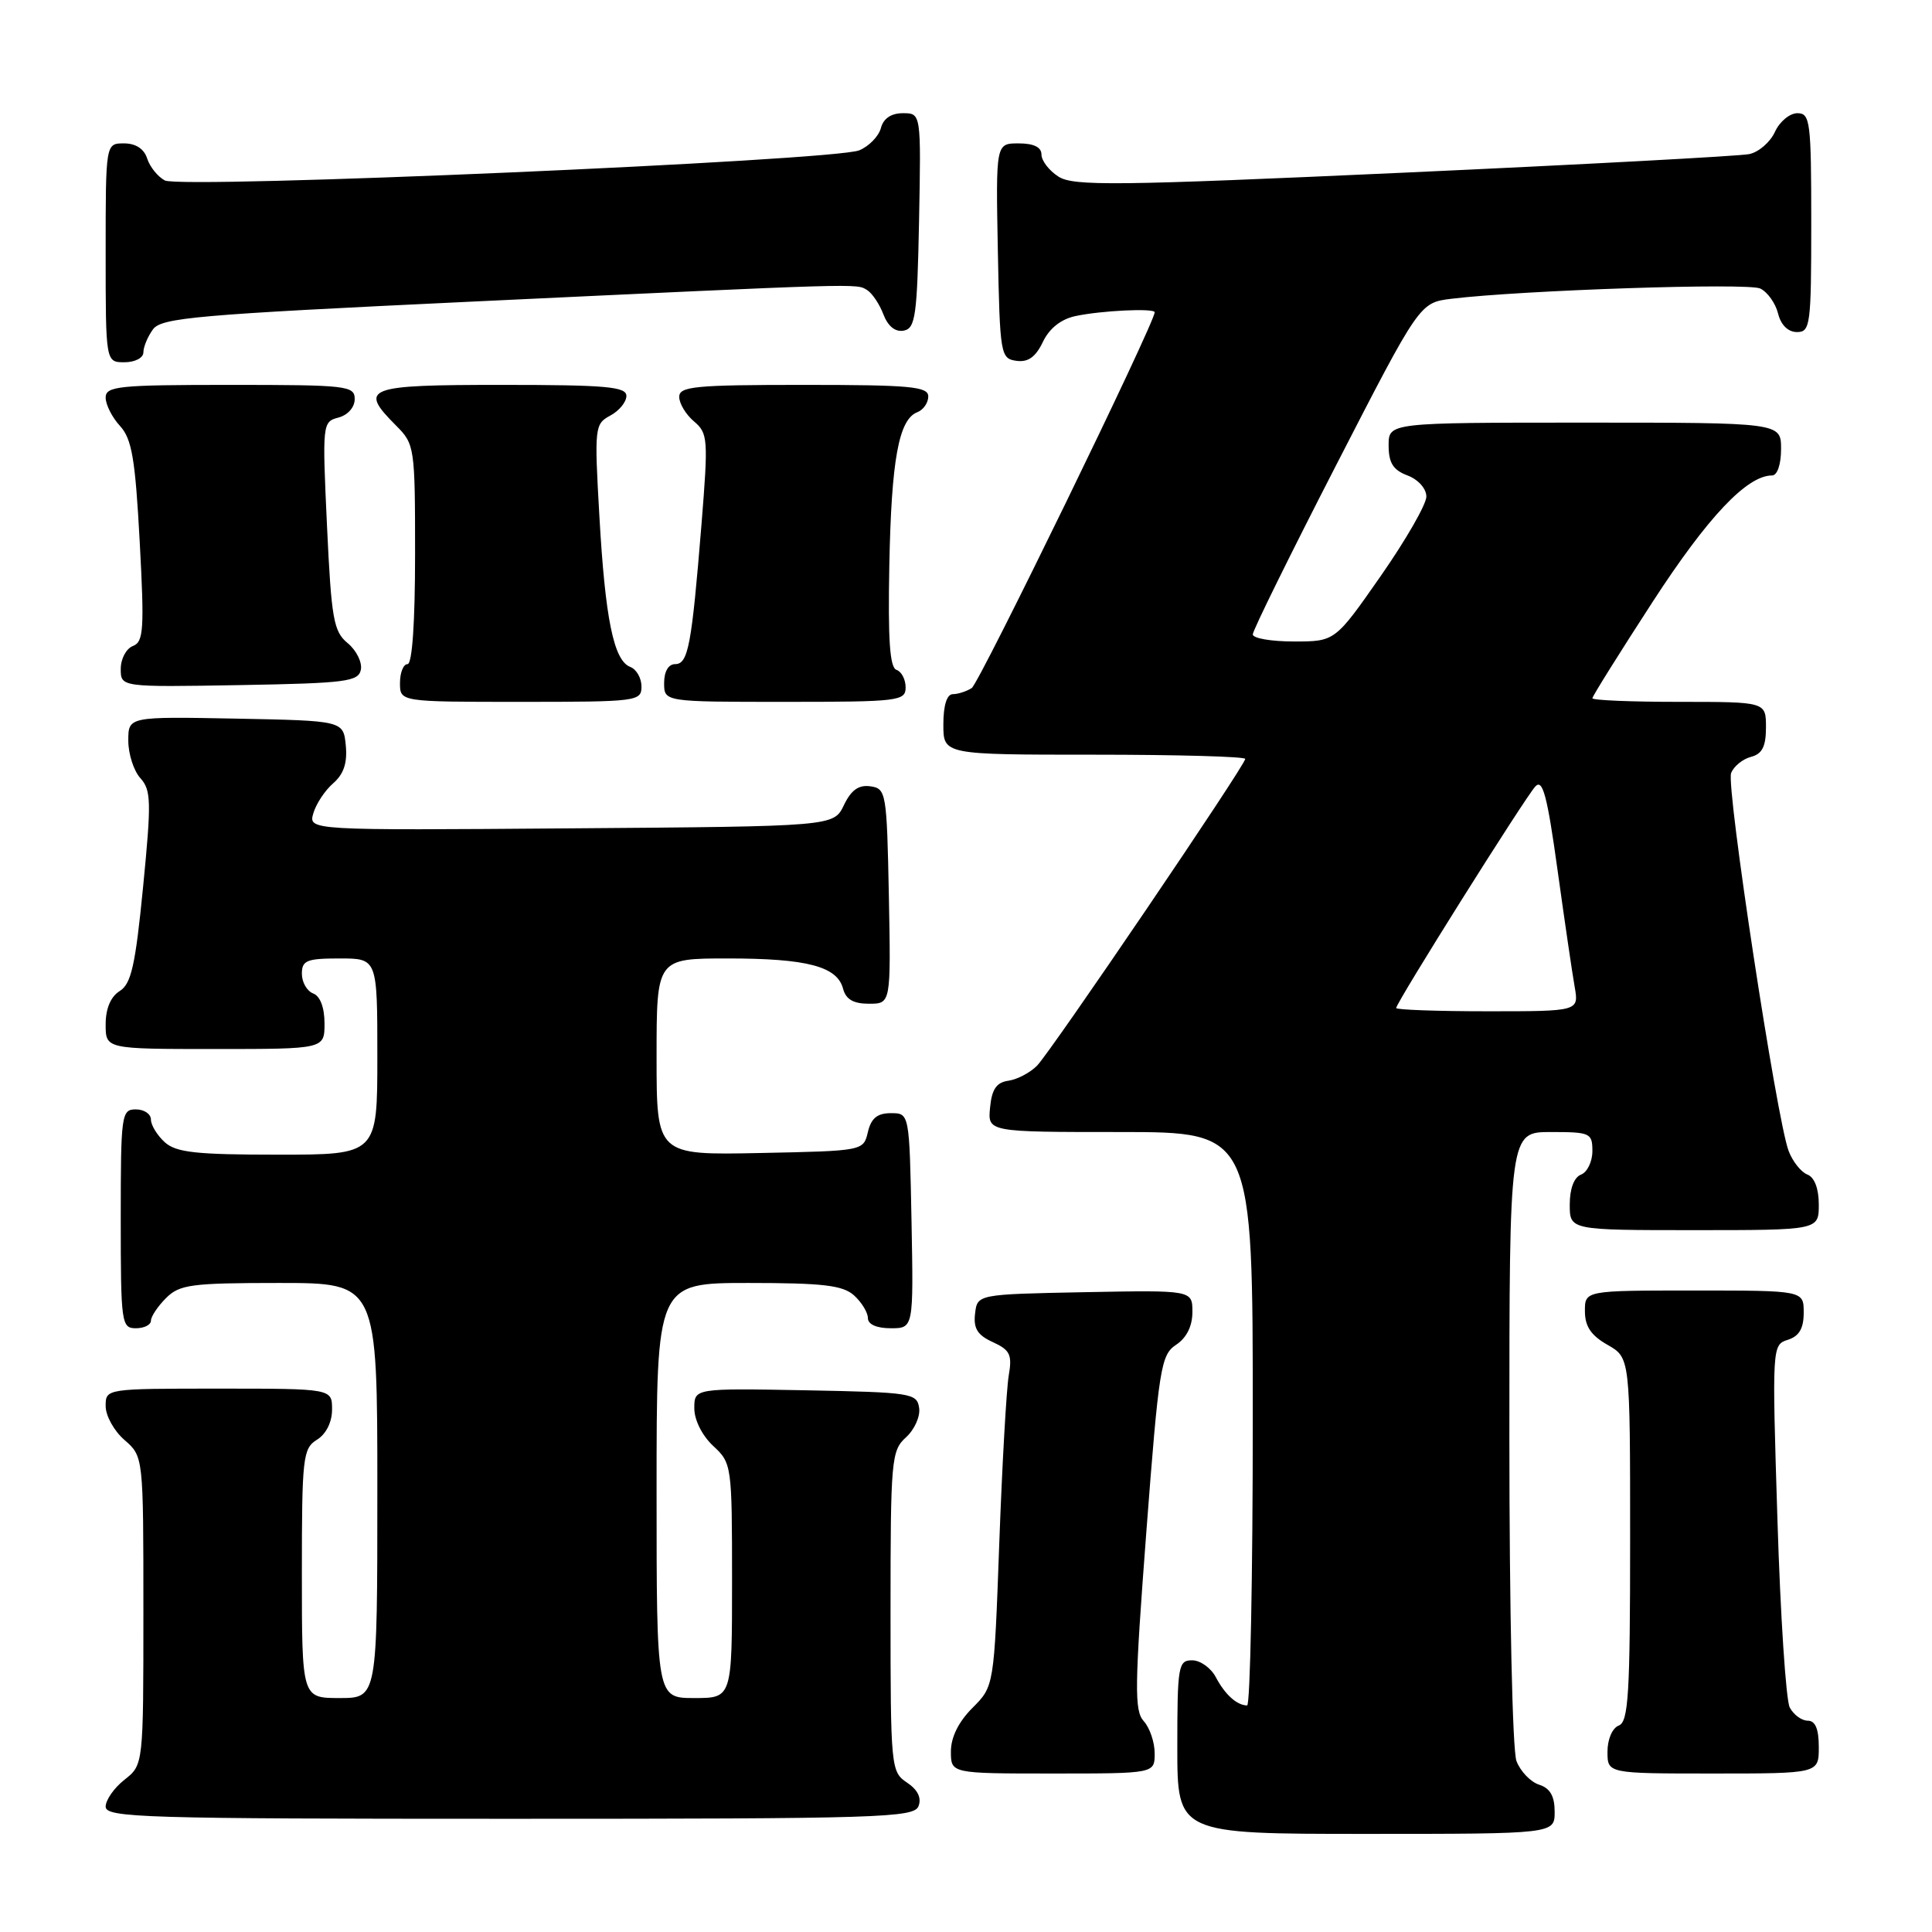 <?xml version="1.0" encoding="UTF-8" standalone="no"?>
<!DOCTYPE svg PUBLIC "-//W3C//DTD SVG 1.1//EN" "http://www.w3.org/Graphics/SVG/1.1/DTD/svg11.dtd" >
<svg xmlns="http://www.w3.org/2000/svg" xmlns:xlink="http://www.w3.org/1999/xlink" version="1.1" viewBox="0 0 256 256">
 <g >
 <path fill="currentColor"
d=" M 206.00 240.07 C 206.00 237.99 205.40 236.95 203.94 236.48 C 202.81 236.12 201.46 234.71 200.94 233.35 C 200.41 231.95 200.00 213.33 200.00 190.43 C 200.00 150.00 200.00 150.00 205.50 150.00 C 210.72 150.00 211.00 150.13 211.00 152.53 C 211.00 153.92 210.32 155.32 209.50 155.64 C 208.57 155.99 208.00 157.51 208.00 159.61 C 208.00 163.00 208.00 163.00 224.50 163.00 C 241.00 163.00 241.00 163.00 241.00 159.61 C 241.00 157.50 240.43 155.99 239.48 155.63 C 238.65 155.31 237.53 153.90 237.00 152.50 C 235.42 148.34 228.70 104.21 229.38 102.44 C 229.73 101.54 230.91 100.58 232.01 100.29 C 233.50 99.90 234.00 98.92 234.00 96.38 C 234.00 93.00 234.00 93.00 222.50 93.00 C 216.18 93.00 211.00 92.79 211.00 92.52 C 211.00 92.26 214.59 86.52 218.97 79.77 C 226.29 68.49 231.48 63.00 234.81 63.00 C 235.50 63.00 236.00 61.54 236.00 59.50 C 236.00 56.00 236.00 56.00 210.00 56.00 C 184.00 56.00 184.00 56.00 184.00 59.02 C 184.00 61.33 184.59 62.28 186.50 63.00 C 187.93 63.54 189.00 64.75 189.00 65.80 C 189.00 66.82 186.28 71.56 182.95 76.33 C 176.90 85.00 176.90 85.00 171.45 85.00 C 168.45 85.00 166.00 84.58 166.00 84.06 C 166.00 83.54 170.98 73.44 177.06 61.61 C 188.11 40.11 188.11 40.11 192.31 39.59 C 201.65 38.45 231.62 37.45 233.24 38.23 C 234.19 38.68 235.26 40.17 235.60 41.53 C 235.98 43.07 236.93 44.00 238.11 44.00 C 239.88 44.00 240.00 43.06 240.00 29.50 C 240.00 16.09 239.86 15.00 238.16 15.00 C 237.15 15.00 235.81 16.11 235.19 17.47 C 234.57 18.83 233.04 20.16 231.78 20.42 C 230.53 20.68 209.93 21.79 186.00 22.88 C 147.87 24.61 142.22 24.68 140.25 23.40 C 139.01 22.61 138.00 21.29 138.00 20.48 C 138.00 19.50 136.98 19.00 134.97 19.00 C 131.95 19.00 131.95 19.00 132.22 33.25 C 132.49 47.01 132.58 47.51 134.67 47.81 C 136.22 48.03 137.22 47.32 138.18 45.32 C 139.04 43.51 140.58 42.29 142.51 41.88 C 145.92 41.15 153.00 40.81 153.00 41.38 C 153.00 42.80 129.76 90.53 128.76 91.17 C 128.07 91.61 126.94 91.98 126.25 91.98 C 125.46 91.99 125.00 93.47 125.00 96.00 C 125.00 100.00 125.00 100.00 145.00 100.00 C 156.00 100.00 165.00 100.25 165.00 100.56 C 165.00 101.40 139.31 139.26 137.42 141.20 C 136.51 142.13 134.80 143.03 133.63 143.20 C 132.04 143.42 131.42 144.32 131.19 146.75 C 130.87 150.00 130.87 150.00 148.44 150.00 C 166.00 150.00 166.00 150.00 166.00 188.00 C 166.00 208.90 165.66 225.99 165.25 225.98 C 163.89 225.96 162.32 224.54 161.11 222.25 C 160.46 221.01 159.05 220.00 157.96 220.00 C 156.13 220.00 156.00 220.74 156.00 231.50 C 156.00 243.00 156.00 243.00 181.00 243.00 C 206.00 243.00 206.00 243.00 206.00 240.07 Z  M 121.71 239.32 C 122.13 238.22 121.60 237.15 120.18 236.20 C 118.06 234.79 118.00 234.22 118.00 213.53 C 118.00 193.43 118.11 192.21 120.04 190.46 C 121.17 189.44 121.96 187.69 121.79 186.56 C 121.51 184.60 120.77 184.49 106.75 184.22 C 92.00 183.95 92.00 183.95 92.00 186.61 C 92.00 188.16 93.04 190.23 94.50 191.59 C 96.96 193.87 97.00 194.15 97.00 209.45 C 97.00 225.00 97.00 225.00 92.00 225.00 C 87.00 225.00 87.00 225.00 87.00 197.50 C 87.00 170.00 87.00 170.00 99.17 170.00 C 109.09 170.00 111.68 170.31 113.17 171.65 C 114.18 172.57 115.00 173.92 115.00 174.65 C 115.00 175.49 116.16 176.00 118.03 176.00 C 121.05 176.00 121.05 176.00 120.78 161.75 C 120.50 147.50 120.50 147.50 118.05 147.50 C 116.25 147.50 115.43 148.17 115.00 150.00 C 114.41 152.50 114.41 152.50 100.71 152.78 C 87.00 153.06 87.00 153.06 87.00 140.03 C 87.00 127.00 87.00 127.00 96.43 127.00 C 106.93 127.00 110.94 128.05 111.71 131.01 C 112.08 132.42 113.08 133.00 115.14 133.00 C 118.05 133.00 118.05 133.00 117.78 118.75 C 117.51 104.99 117.42 104.49 115.33 104.19 C 113.78 103.97 112.78 104.68 111.82 106.69 C 110.47 109.50 110.47 109.50 75.67 109.76 C 40.86 110.03 40.86 110.03 41.52 107.76 C 41.88 106.52 43.06 104.73 44.15 103.79 C 45.54 102.58 46.04 101.10 45.82 98.79 C 45.50 95.50 45.50 95.50 31.25 95.22 C 17.00 94.95 17.00 94.95 17.00 98.14 C 17.00 99.90 17.72 102.14 18.60 103.11 C 20.03 104.69 20.07 106.21 18.96 117.52 C 17.94 127.91 17.39 130.37 15.86 131.32 C 14.66 132.07 14.00 133.65 14.00 135.74 C 14.00 139.00 14.00 139.00 28.50 139.00 C 43.00 139.00 43.00 139.00 43.00 135.61 C 43.00 133.51 42.43 131.99 41.50 131.64 C 40.67 131.32 40.00 130.15 40.00 129.03 C 40.00 127.26 40.64 127.00 45.00 127.00 C 50.00 127.00 50.00 127.00 50.00 140.00 C 50.00 153.00 50.00 153.00 36.83 153.00 C 25.98 153.00 23.34 152.71 21.83 151.35 C 20.82 150.43 20.00 149.08 20.00 148.35 C 20.00 147.61 19.10 147.00 18.00 147.00 C 16.09 147.00 16.00 147.67 16.00 161.50 C 16.00 175.33 16.09 176.00 18.00 176.00 C 19.10 176.00 20.00 175.55 20.00 175.00 C 20.00 174.45 20.90 173.10 22.00 172.00 C 23.79 170.21 25.33 170.00 37.00 170.00 C 50.00 170.00 50.00 170.00 50.00 197.50 C 50.00 225.00 50.00 225.00 45.00 225.00 C 40.00 225.00 40.00 225.00 40.00 208.51 C 40.00 193.10 40.13 191.93 42.00 190.77 C 43.22 190.01 44.00 188.44 44.00 186.76 C 44.00 184.00 44.00 184.00 29.00 184.00 C 14.00 184.00 14.00 184.00 14.00 186.32 C 14.00 187.60 15.12 189.62 16.50 190.81 C 19.00 192.99 19.00 192.99 19.00 213.42 C 19.00 233.85 19.00 233.85 16.50 235.82 C 15.12 236.90 14.00 238.51 14.00 239.39 C 14.00 240.85 19.04 241.00 67.53 241.00 C 116.71 241.00 121.12 240.86 121.71 239.32 Z  M 153.00 232.33 C 153.00 230.86 152.35 228.94 151.55 228.06 C 150.29 226.67 150.34 223.48 151.89 203.05 C 153.56 181.17 153.82 179.53 155.84 178.19 C 157.23 177.27 158.00 175.72 158.00 173.85 C 158.00 170.95 158.00 170.95 143.75 171.22 C 129.50 171.50 129.50 171.50 129.20 174.07 C 128.97 176.03 129.53 176.92 131.56 177.84 C 133.84 178.89 134.14 179.50 133.66 182.28 C 133.36 184.05 132.79 194.04 132.41 204.47 C 131.72 223.44 131.72 223.44 128.86 226.30 C 127.02 228.14 126.00 230.19 126.00 232.08 C 126.00 235.00 126.00 235.00 139.50 235.00 C 153.00 235.00 153.00 235.00 153.00 232.33 Z  M 241.00 231.50 C 241.00 229.09 240.54 228.00 239.54 228.00 C 238.73 228.00 237.66 227.21 237.15 226.25 C 236.65 225.29 235.91 214.08 235.52 201.35 C 234.80 178.39 234.81 178.19 236.90 177.53 C 238.40 177.05 239.00 176.03 239.00 173.93 C 239.00 171.00 239.00 171.00 224.50 171.00 C 210.00 171.00 210.00 171.00 210.01 173.75 C 210.01 175.75 210.82 176.96 213.01 178.20 C 216.00 179.91 216.00 179.91 216.00 203.98 C 216.00 224.46 215.78 228.15 214.50 228.64 C 213.64 228.97 213.00 230.46 213.00 232.11 C 213.00 235.00 213.00 235.00 227.00 235.00 C 241.00 235.00 241.00 235.00 241.00 231.50 Z  M 85.00 90.97 C 85.00 89.85 84.33 88.68 83.51 88.37 C 81.32 87.53 80.19 81.99 79.42 68.36 C 78.75 56.63 78.80 56.18 80.86 55.07 C 82.04 54.44 83.00 53.27 83.00 52.46 C 83.00 51.24 80.32 51.00 66.50 51.00 C 48.43 51.00 47.47 51.37 52.50 56.41 C 54.94 58.85 55.00 59.27 55.00 73.45 C 55.00 82.48 54.62 88.00 54.00 88.00 C 53.45 88.00 53.00 89.12 53.00 90.50 C 53.00 93.00 53.00 93.00 69.00 93.00 C 84.42 93.00 85.00 92.93 85.00 90.97 Z  M 120.00 91.08 C 120.00 90.03 119.45 88.98 118.79 88.76 C 117.90 88.47 117.65 84.75 117.84 74.93 C 118.11 60.93 119.09 55.56 121.55 54.62 C 122.35 54.31 123.00 53.37 123.00 52.53 C 123.00 51.22 120.65 51.00 106.50 51.00 C 92.09 51.00 90.00 51.20 90.00 52.59 C 90.00 53.46 90.88 54.93 91.96 55.84 C 93.81 57.41 93.86 58.16 92.95 69.50 C 91.64 85.61 91.19 88.00 89.45 88.00 C 88.57 88.00 88.00 88.98 88.00 90.50 C 88.00 93.00 88.00 93.00 104.00 93.00 C 119.10 93.00 120.00 92.89 120.00 91.08 Z  M 47.82 88.72 C 48.00 87.75 47.22 86.17 46.07 85.22 C 44.20 83.68 43.91 82.04 43.33 69.70 C 42.70 56.14 42.72 55.89 44.84 55.33 C 46.09 55.00 47.00 53.97 47.00 52.88 C 47.00 51.11 45.99 51.00 30.50 51.00 C 15.69 51.00 14.00 51.17 14.00 52.69 C 14.00 53.61 14.85 55.30 15.90 56.44 C 17.47 58.15 17.92 60.77 18.51 71.74 C 19.14 83.41 19.03 85.05 17.61 85.60 C 16.72 85.94 16.00 87.30 16.00 88.63 C 16.00 91.05 16.00 91.05 31.74 90.78 C 45.89 90.53 47.51 90.32 47.82 88.72 Z  M 19.00 46.69 C 19.00 45.97 19.57 44.60 20.27 43.64 C 21.40 42.10 26.07 41.69 62.02 39.99 C 114.59 37.51 113.46 37.55 114.89 38.43 C 115.57 38.85 116.55 40.31 117.06 41.67 C 117.67 43.25 118.64 44.02 119.75 43.81 C 121.30 43.51 121.53 41.86 121.78 29.24 C 122.05 15.00 122.05 15.00 119.64 15.00 C 118.08 15.00 117.05 15.70 116.72 16.98 C 116.43 18.06 115.14 19.39 113.85 19.92 C 110.50 21.30 23.97 25.05 21.84 23.91 C 20.90 23.41 19.85 22.10 19.50 21.00 C 19.09 19.72 17.99 19.00 16.43 19.00 C 14.00 19.00 14.00 19.00 14.00 33.50 C 14.00 48.00 14.00 48.00 16.50 48.00 C 17.89 48.00 19.00 47.42 19.00 46.69 Z  M 185.00 133.57 C 185.00 132.86 202.11 105.62 203.45 104.20 C 204.41 103.17 205.02 105.44 206.37 115.20 C 207.31 121.97 208.33 128.96 208.65 130.75 C 209.22 134.00 209.22 134.00 197.11 134.00 C 190.45 134.00 185.00 133.80 185.00 133.57 Z "/>
</g>
</svg>
